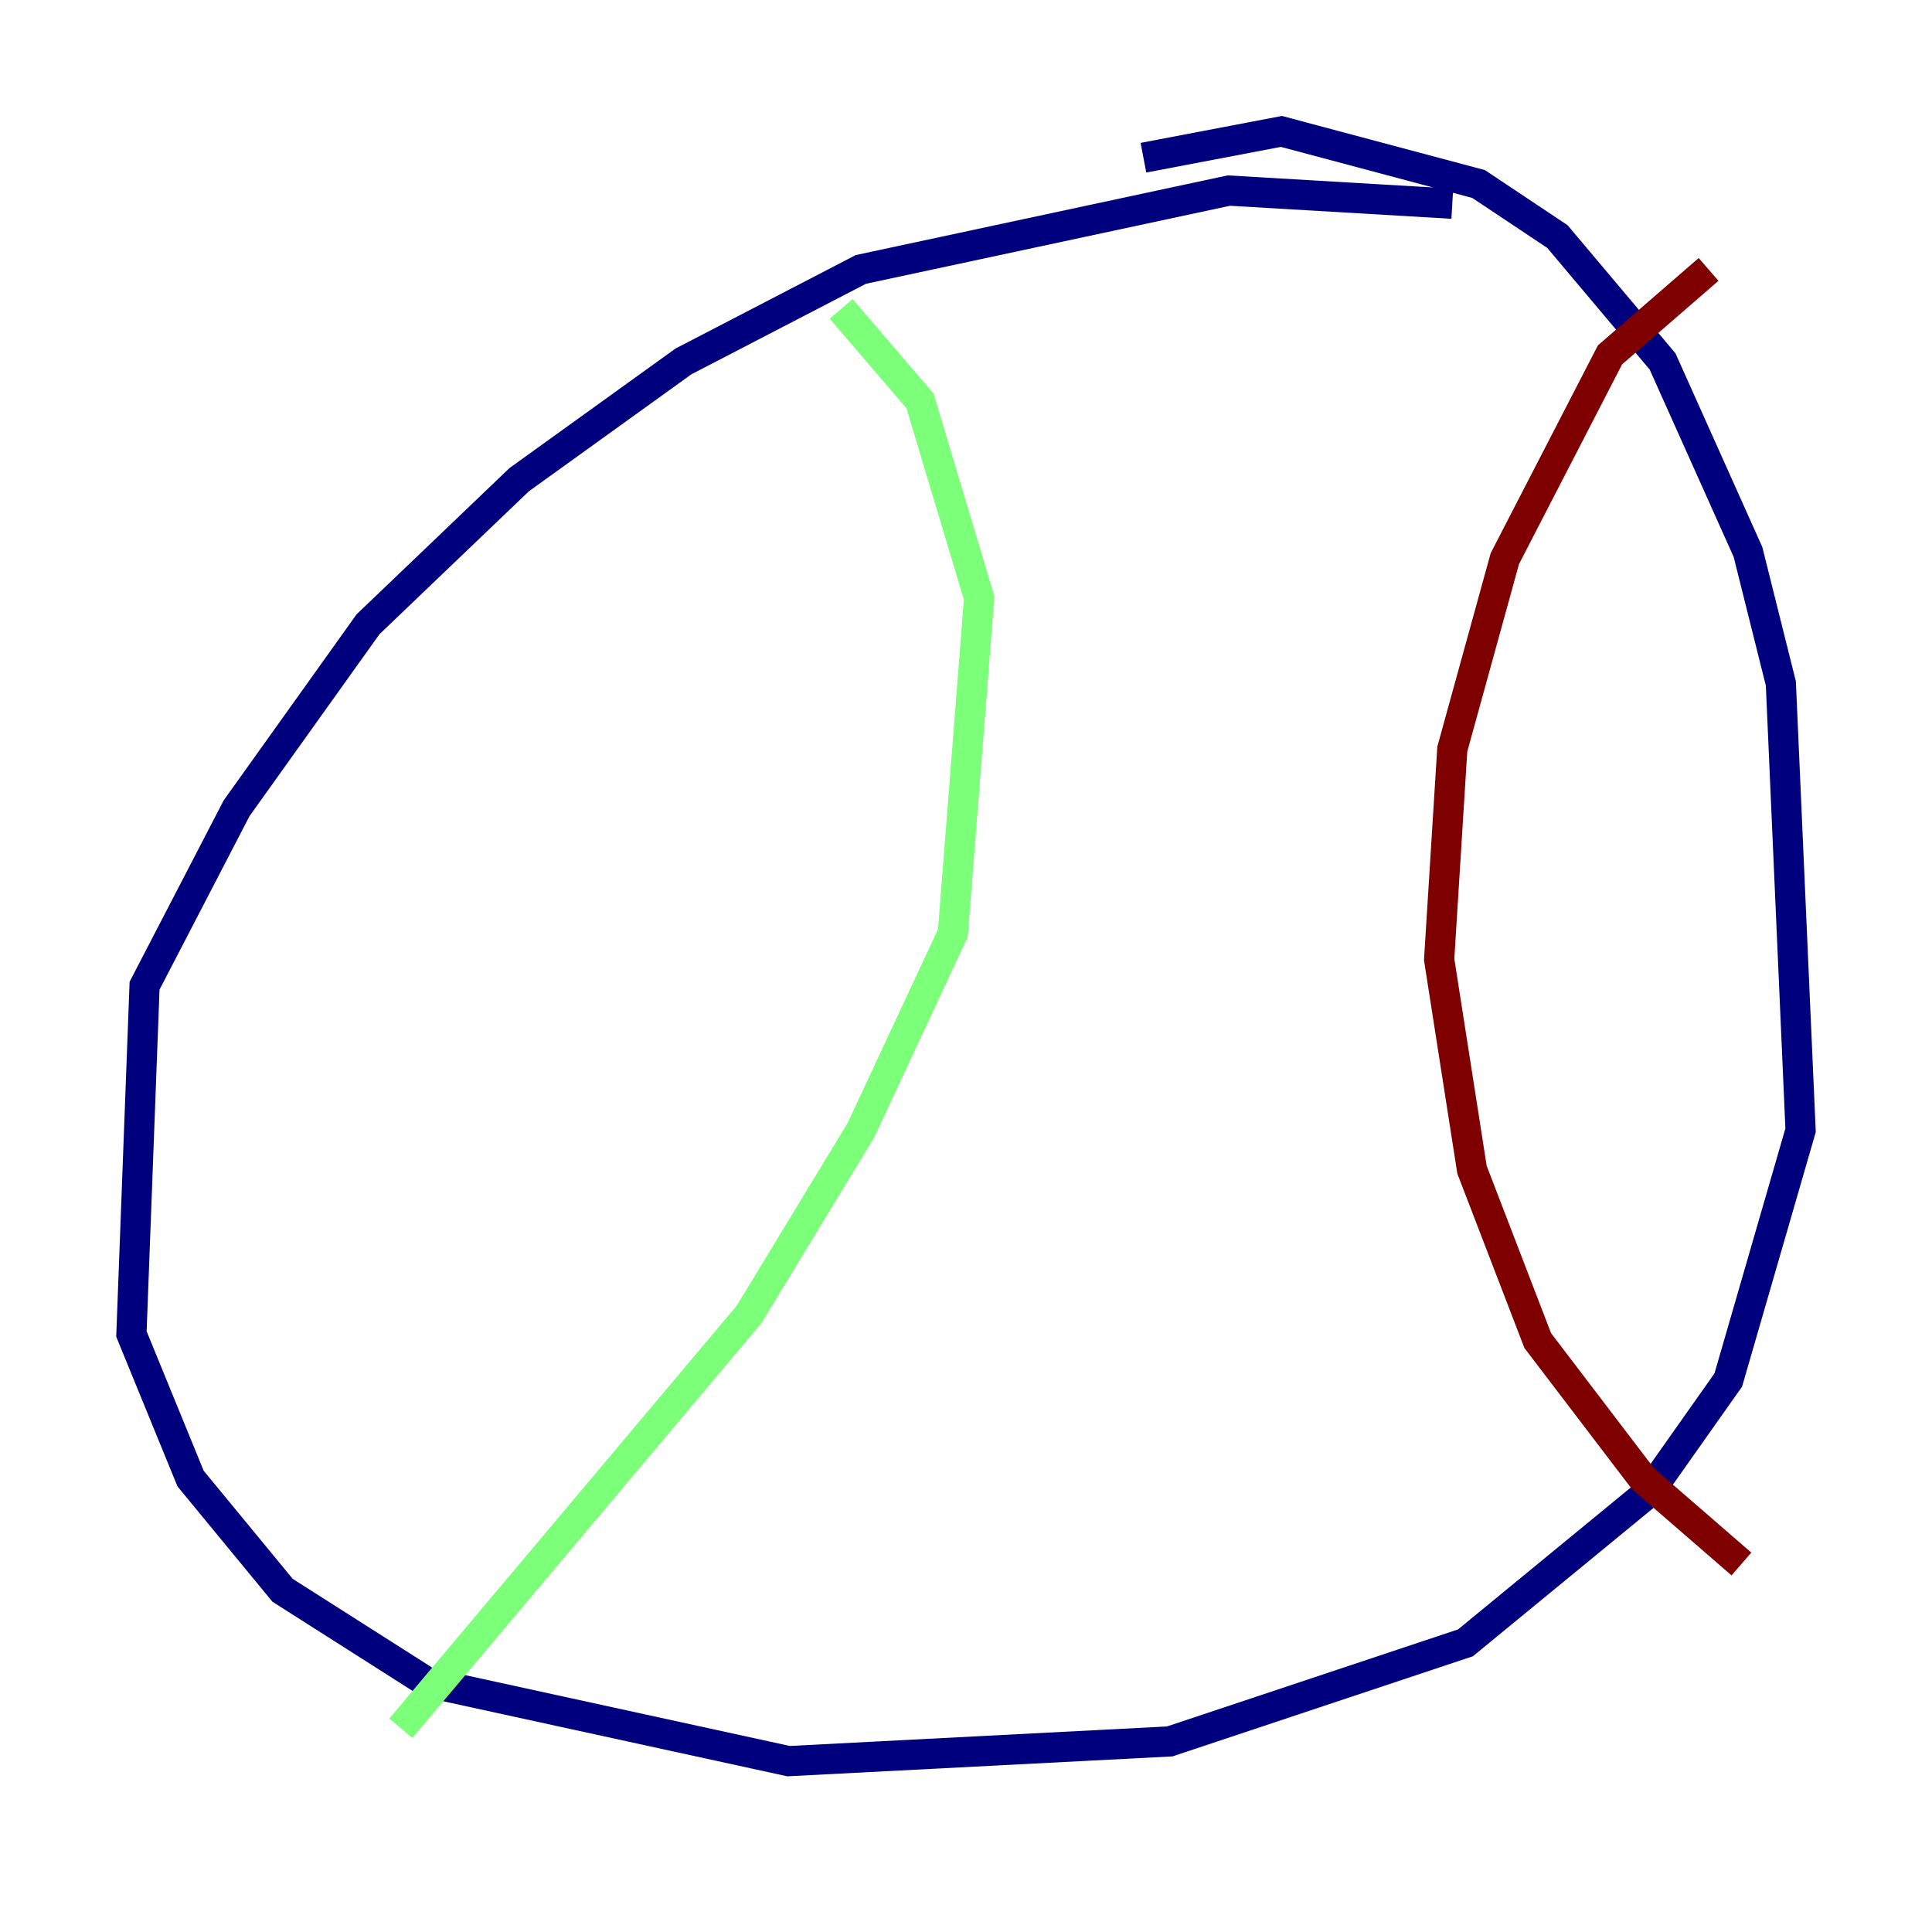 <?xml version="1.0" encoding="utf-8" ?>
<svg baseProfile="tiny" height="128" version="1.2" viewBox="0,0,128,128" width="128" xmlns="http://www.w3.org/2000/svg" xmlns:ev="http://www.w3.org/2001/xml-events" xmlns:xlink="http://www.w3.org/1999/xlink"><defs /><polyline fill="none" points="96.218,13.497 81.415,12.626 57.034,17.85 45.279,23.946 34.395,31.782 24.381,41.361 15.674,53.551 9.578,65.306 8.707,88.381 12.626,97.959 18.721,105.361 28.299,111.456 52.245,116.68 77.497,115.374 97.088,108.844 109.279,98.83 114.503,91.429 119.293,74.884 117.986,45.279 115.809,36.571 110.15,23.946 103.184,15.674 97.959,12.191 84.898,8.707 75.755,10.449" stroke="#00007f" stroke-width="2" /><polyline fill="none" points="55.728,20.463 60.952,26.558 64.871,39.619 63.129,61.823 57.034,74.884 49.633,87.075 26.558,114.503" stroke="#7cff79" stroke-width="2" /><polyline fill="none" points="113.197,17.85 106.667,23.51 99.701,37.007 96.218,49.633 95.347,63.565 97.524,77.497 101.878,88.816 108.844,97.959 115.374,103.619" stroke="#7f0000" stroke-width="2" /></svg>
